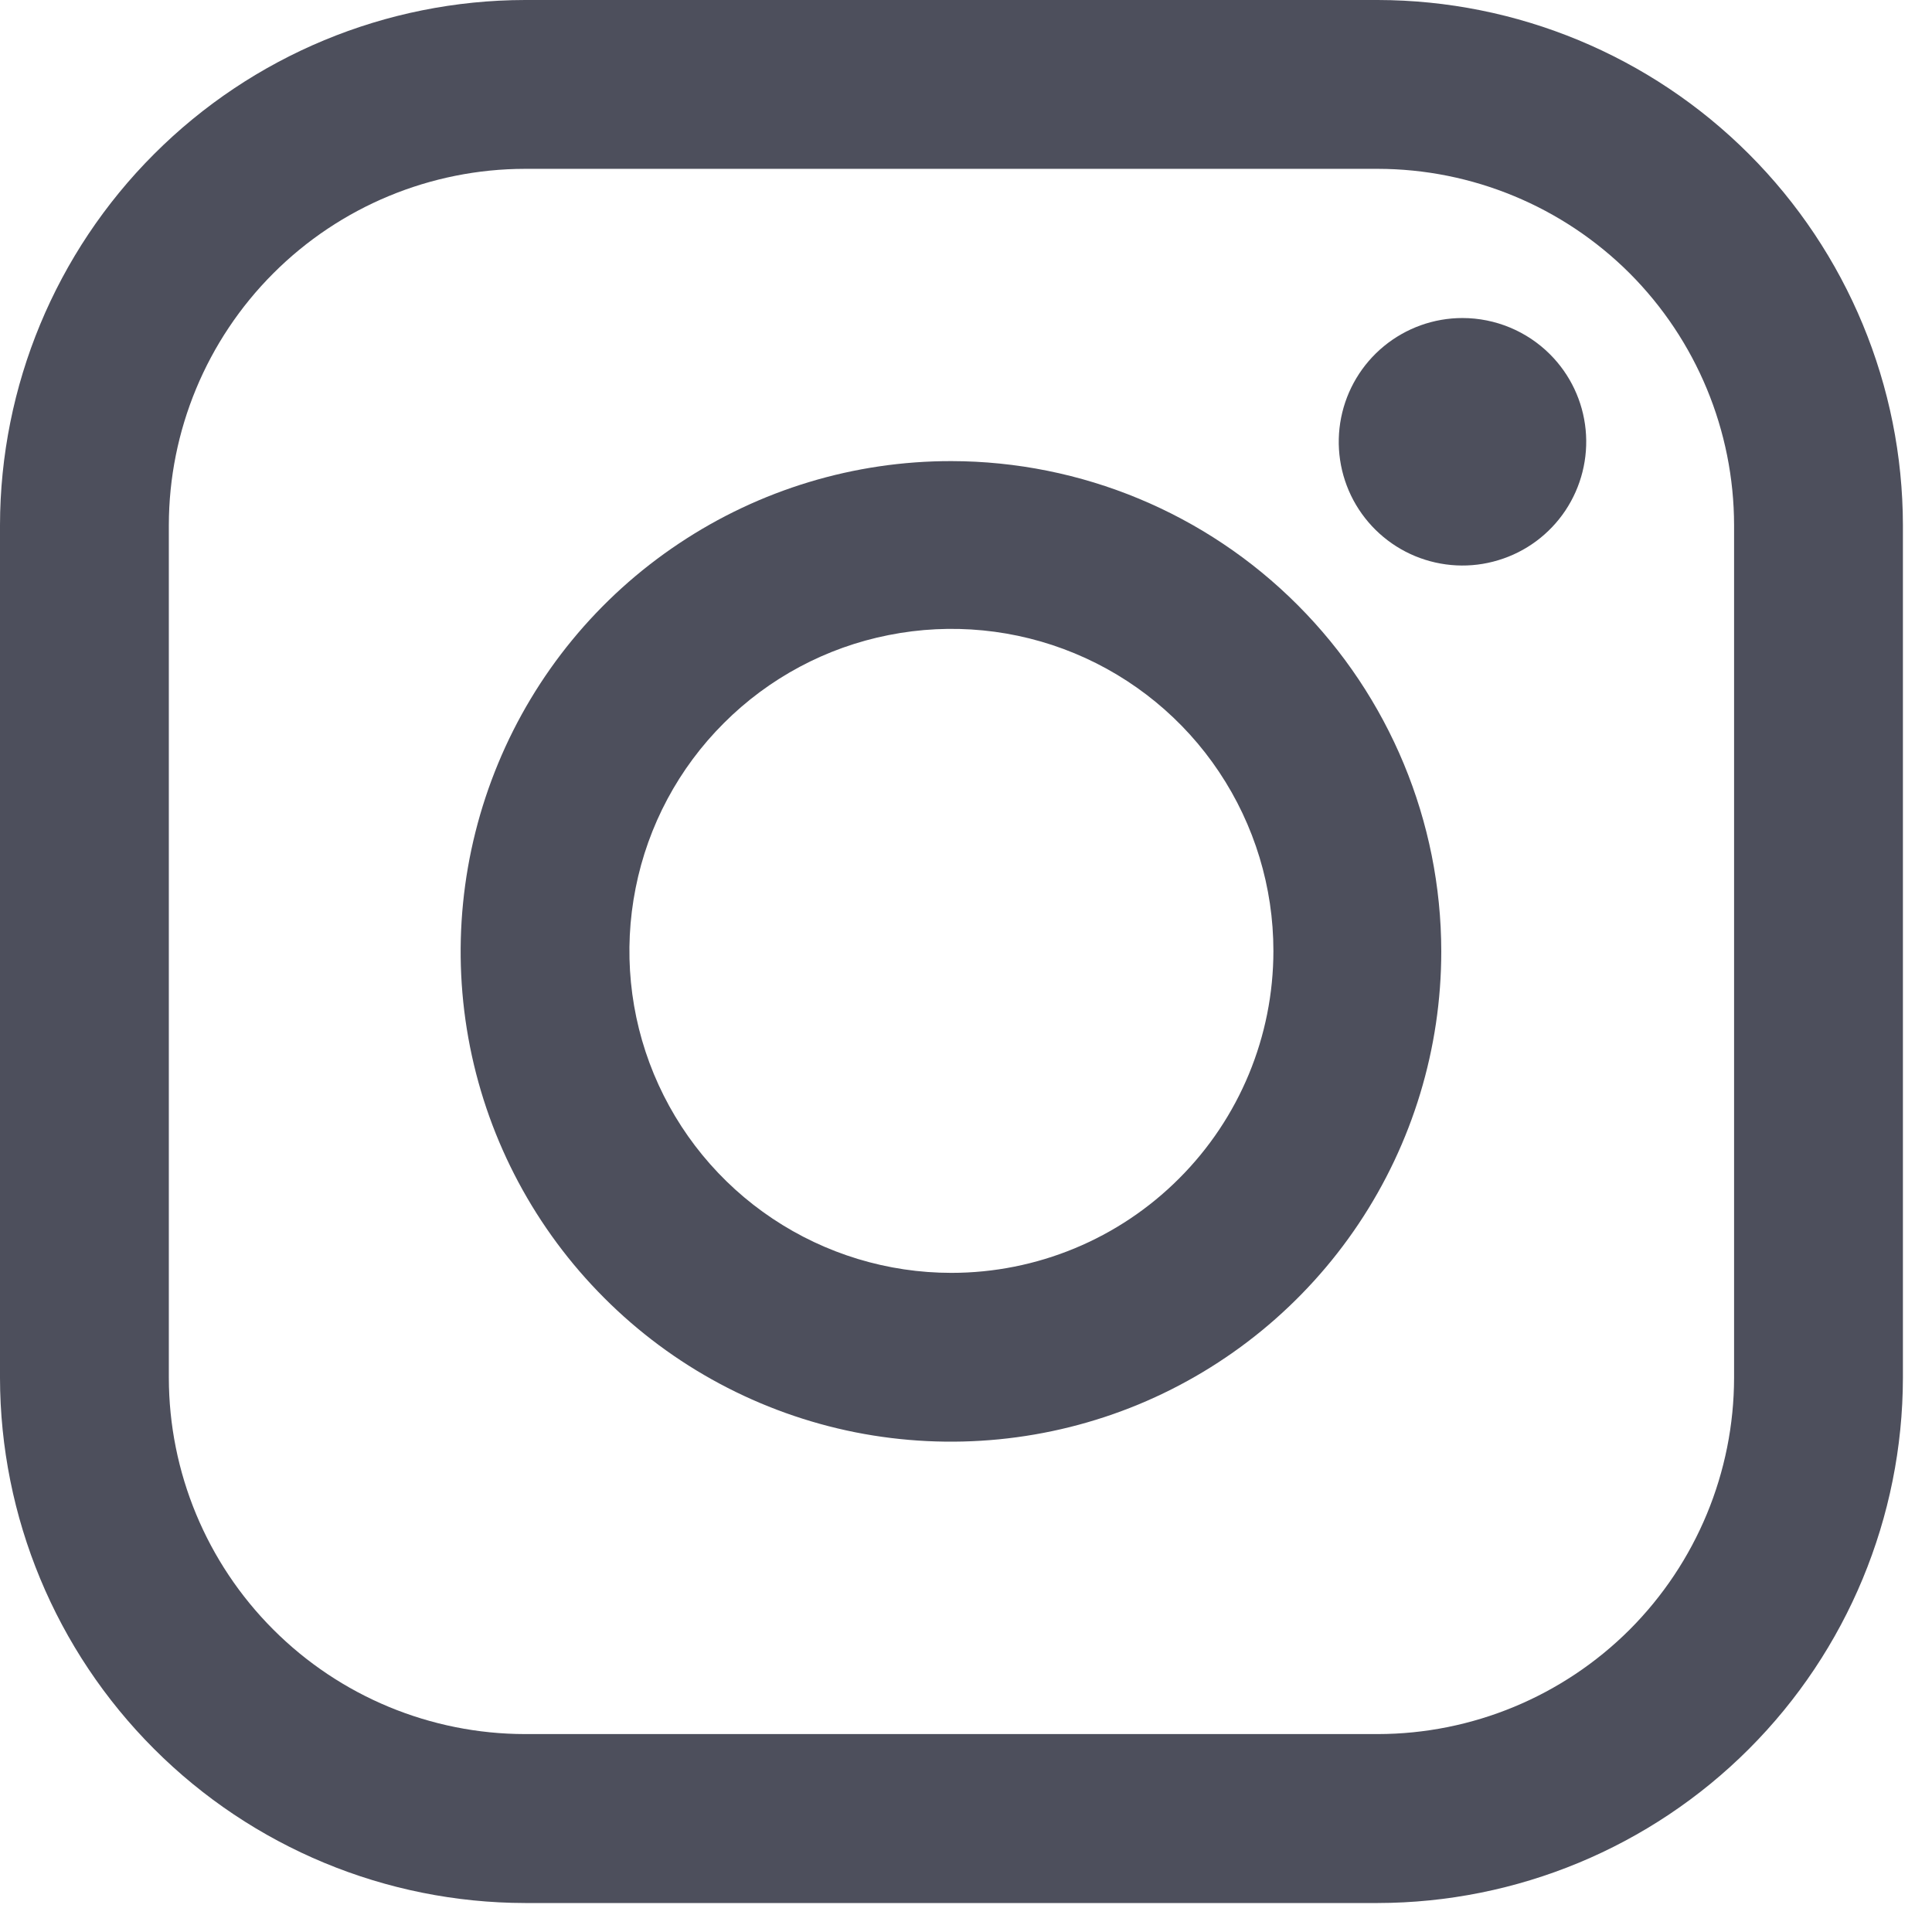<svg width="18" height="18" viewBox="0 0 18 18" fill="none" xmlns="http://www.w3.org/2000/svg">
<path d="M12.836 0H4.892C3.595 0.002 2.352 0.518 1.435 1.436C0.518 2.353 0.002 3.596 0 4.893L0 12.837C0.002 14.134 0.518 15.377 1.435 16.294C2.352 17.212 3.595 17.728 4.892 17.73H12.836C14.133 17.728 15.377 17.212 16.294 16.295C17.211 15.378 17.727 14.134 17.729 12.837V4.893C17.727 3.596 17.211 2.352 16.294 1.435C15.377 0.518 14.133 0.002 12.836 0V0ZM16.156 12.836C16.155 13.716 15.805 14.56 15.183 15.183C14.56 15.805 13.716 16.155 12.836 16.156H4.892C4.012 16.155 3.168 15.805 2.546 15.182C1.924 14.56 1.574 13.716 1.573 12.836V4.893C1.574 4.013 1.924 3.169 2.546 2.547C3.168 1.924 4.012 1.574 4.892 1.573H12.836C13.716 1.574 14.56 1.924 15.183 2.546C15.805 3.169 16.155 4.013 16.156 4.893V12.837V12.836Z" fill="#4D4F5C"/>
<path d="M8.864 4.296C7.96 4.295 7.077 4.562 6.325 5.064C5.573 5.565 4.987 6.278 4.641 7.113C4.295 7.948 4.203 8.866 4.379 9.753C4.555 10.639 4.99 11.453 5.629 12.092C6.267 12.732 7.081 13.167 7.967 13.344C8.854 13.52 9.772 13.43 10.607 13.085C11.442 12.739 12.156 12.153 12.658 11.402C13.16 10.651 13.428 9.768 13.428 8.864C13.427 7.653 12.945 6.493 12.09 5.637C11.235 4.78 10.074 4.298 8.864 4.296ZM8.864 11.859C8.271 11.859 7.691 11.683 7.197 11.353C6.704 11.024 6.319 10.555 6.092 10.007C5.865 9.459 5.806 8.856 5.922 8.274C6.037 7.692 6.323 7.157 6.743 6.738C7.162 6.318 7.697 6.032 8.279 5.917C8.861 5.801 9.464 5.86 10.012 6.087C10.56 6.314 11.029 6.699 11.358 7.192C11.688 7.686 11.864 8.266 11.864 8.859C11.864 9.655 11.548 10.418 10.985 10.98C10.423 11.543 9.66 11.859 8.864 11.859Z" fill="#4D4F5C"/>
<path d="M13.625 2.963C13.358 2.963 13.1 3.056 12.894 3.225C12.688 3.394 12.547 3.63 12.495 3.891C12.443 4.153 12.483 4.424 12.609 4.66C12.735 4.895 12.938 5.079 13.184 5.181C13.431 5.283 13.705 5.297 13.96 5.219C14.216 5.142 14.436 4.978 14.584 4.757C14.732 4.535 14.799 4.269 14.773 4.003C14.747 3.738 14.63 3.49 14.441 3.301C14.225 3.085 13.931 2.963 13.625 2.963Z" fill="#4D4F5C"/>
</svg>

